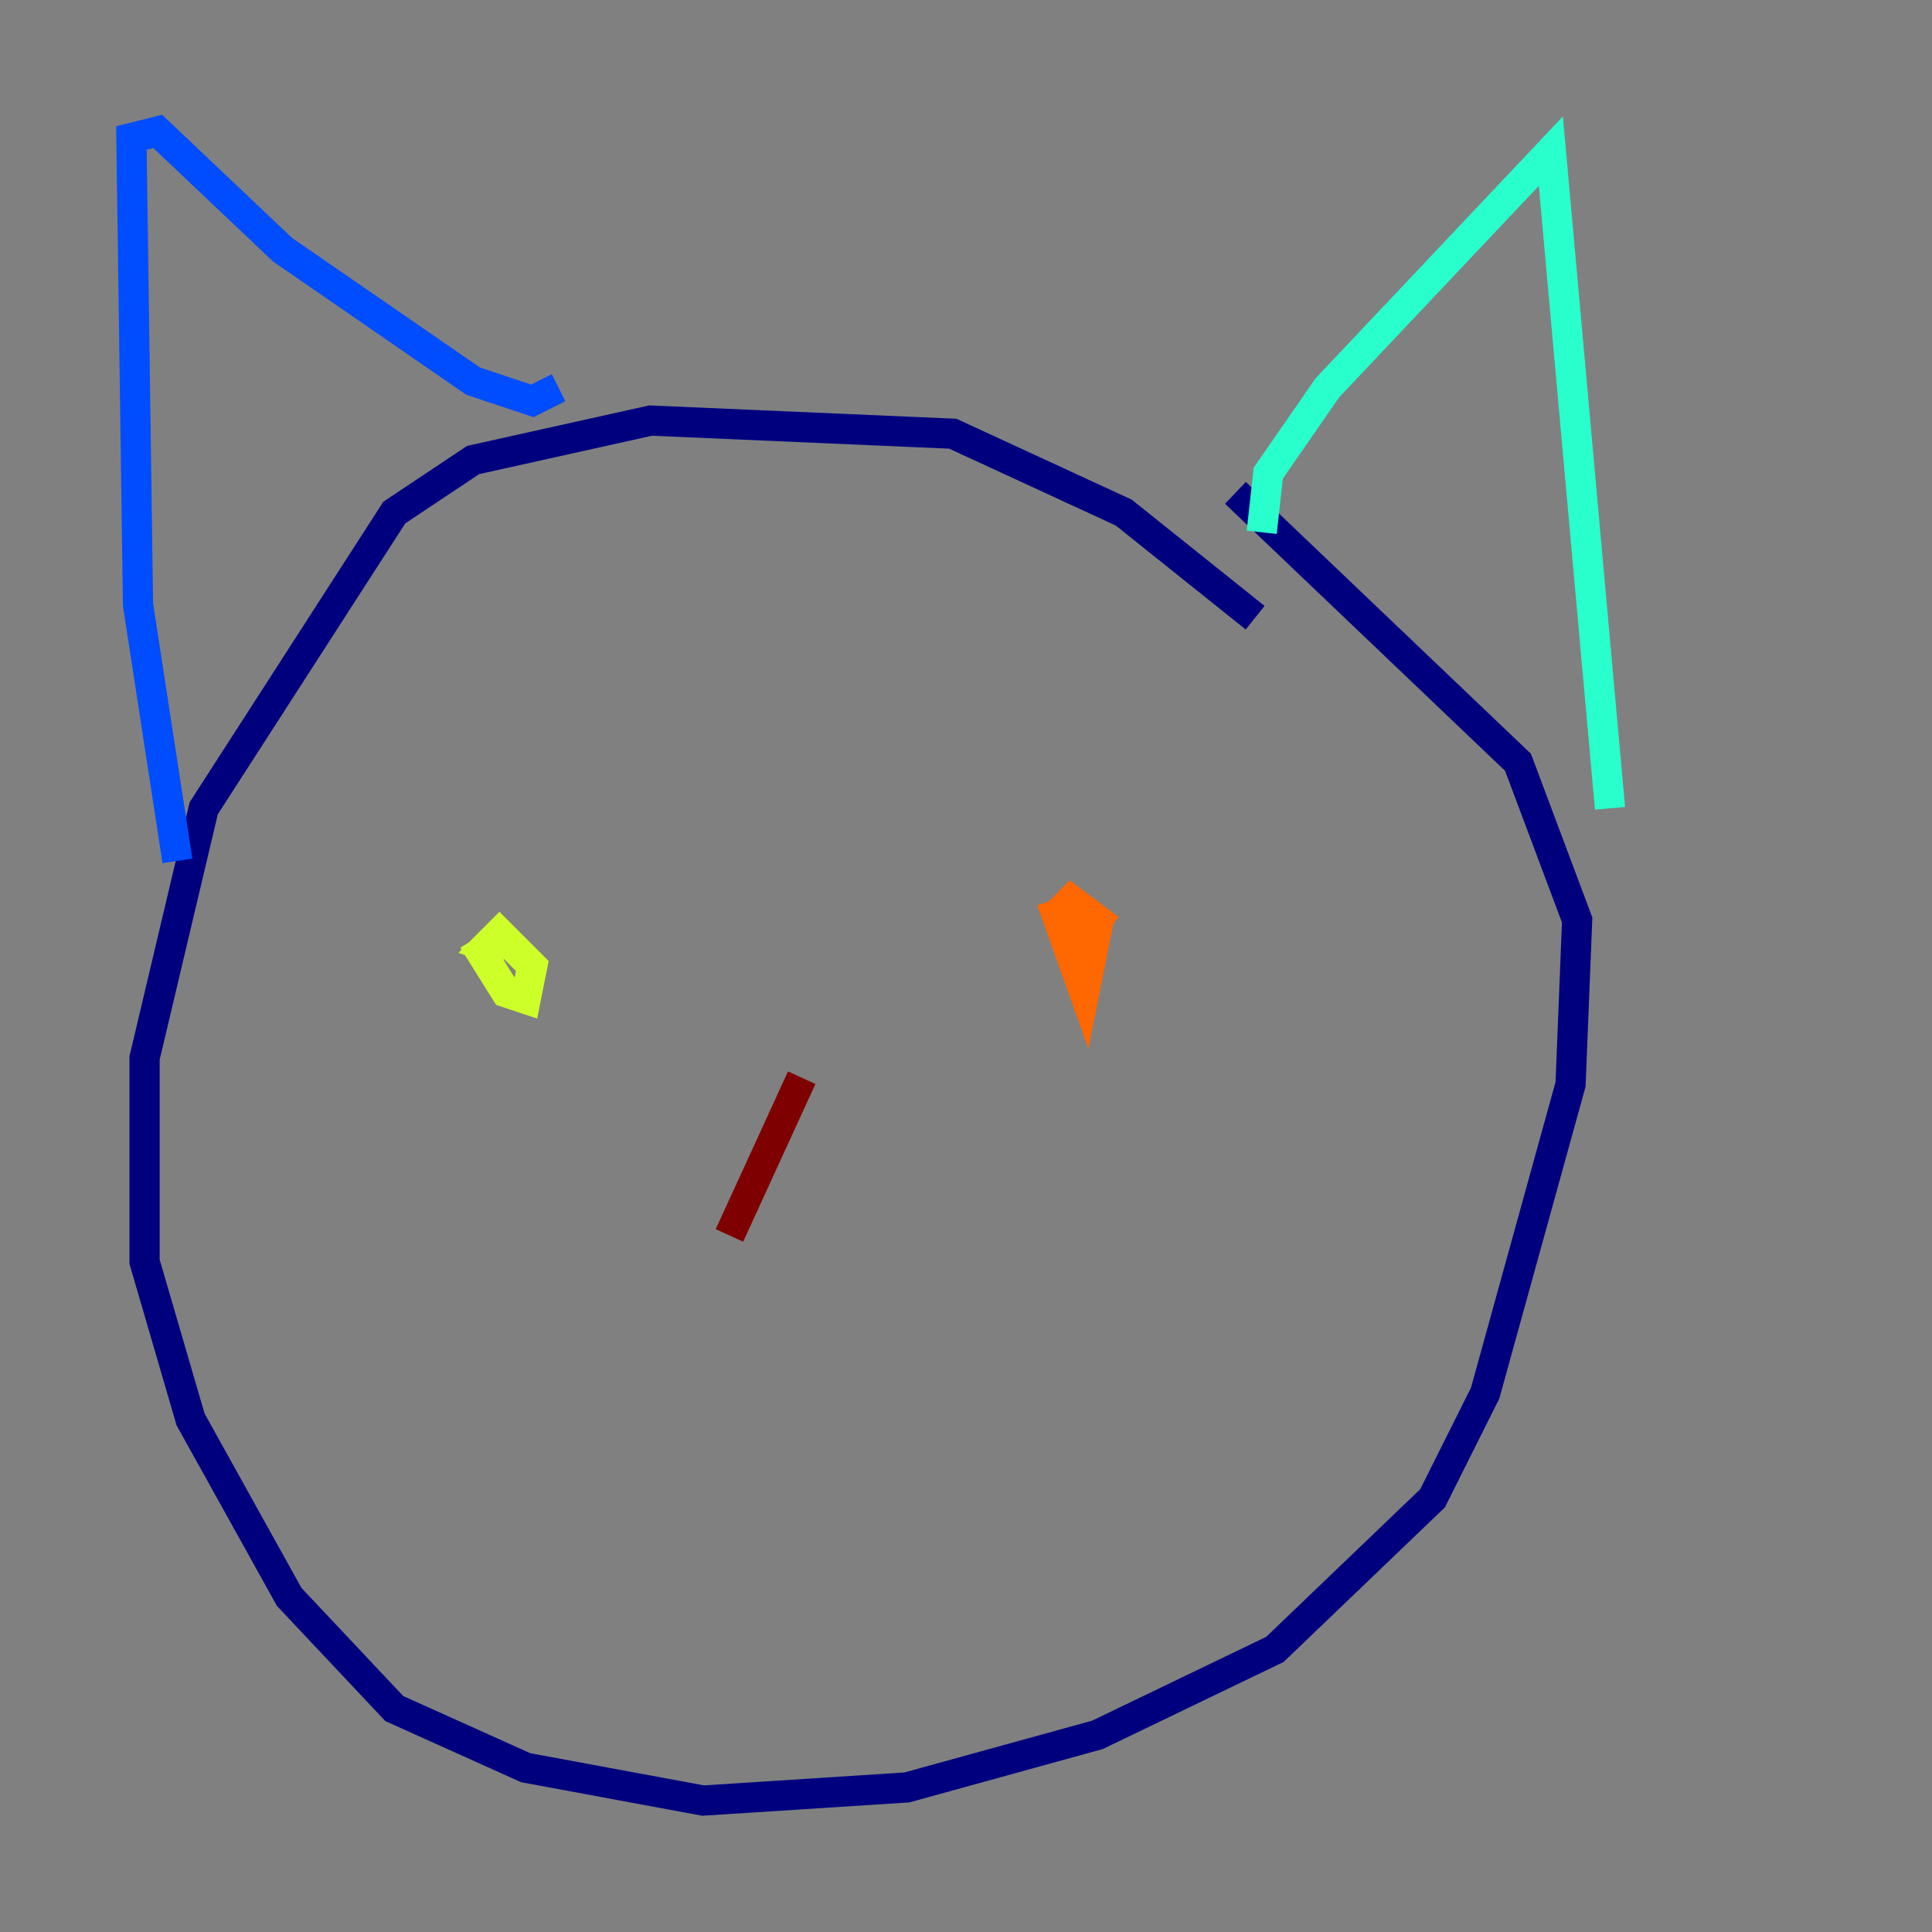 <?xml version="1.0" encoding="utf-8" ?>
<svg baseProfile="tiny" height="128" version="1.2" viewBox="0,0,128,128" width="128" xmlns="http://www.w3.org/2000/svg" xmlns:ev="http://www.w3.org/2001/xml-events" xmlns:xlink="http://www.w3.org/1999/xlink"><rect x="0" y="0" width="128" height="128" fill="#808080" stroke="none"/><defs /><polyline fill="none" points="83.156,40.925 74.449,33.959 63.129,28.735 43.102,27.864 31.347,30.476 26.122,33.959 13.497,53.551 9.578,70.095 9.578,83.592 12.626,94.041 19.157,105.796 26.122,113.197 34.83,117.116 46.585,119.293 60.082,118.422 72.707,114.939 84.463,109.279 94.912,99.265 98.395,92.299 104.054,71.837 104.49,60.952 100.571,50.503 81.85,32.653" stroke="#00007f" stroke-width="2" /><polyline fill="none" points="11.755,57.034 9.143,40.054 8.707,9.143 10.449,8.707 18.721,16.544 31.347,25.252 35.265,26.558 37.007,25.687" stroke="#004cff" stroke-width="2" /><polyline fill="none" points="83.592,35.265 84.027,31.347 87.946,25.687 102.748,10.014 106.667,53.551" stroke="#29ffcd" stroke-width="2" /><polyline fill="none" points="31.347,62.258 33.524,65.742 34.83,66.177 35.265,64.0 33.088,61.823 32.218,62.694 33.524,63.129" stroke="#cdff29" stroke-width="2" /><polyline fill="none" points="69.66,59.646 71.837,65.742 72.707,61.388 70.966,60.082 70.531,60.952 71.401,62.694 72.707,60.952 70.966,59.646 70.095,60.517" stroke="#ff6700" stroke-width="2" /><polyline fill="none" points="53.116,71.401 48.327,81.85" stroke="#7f0000" stroke-width="2" /></svg>